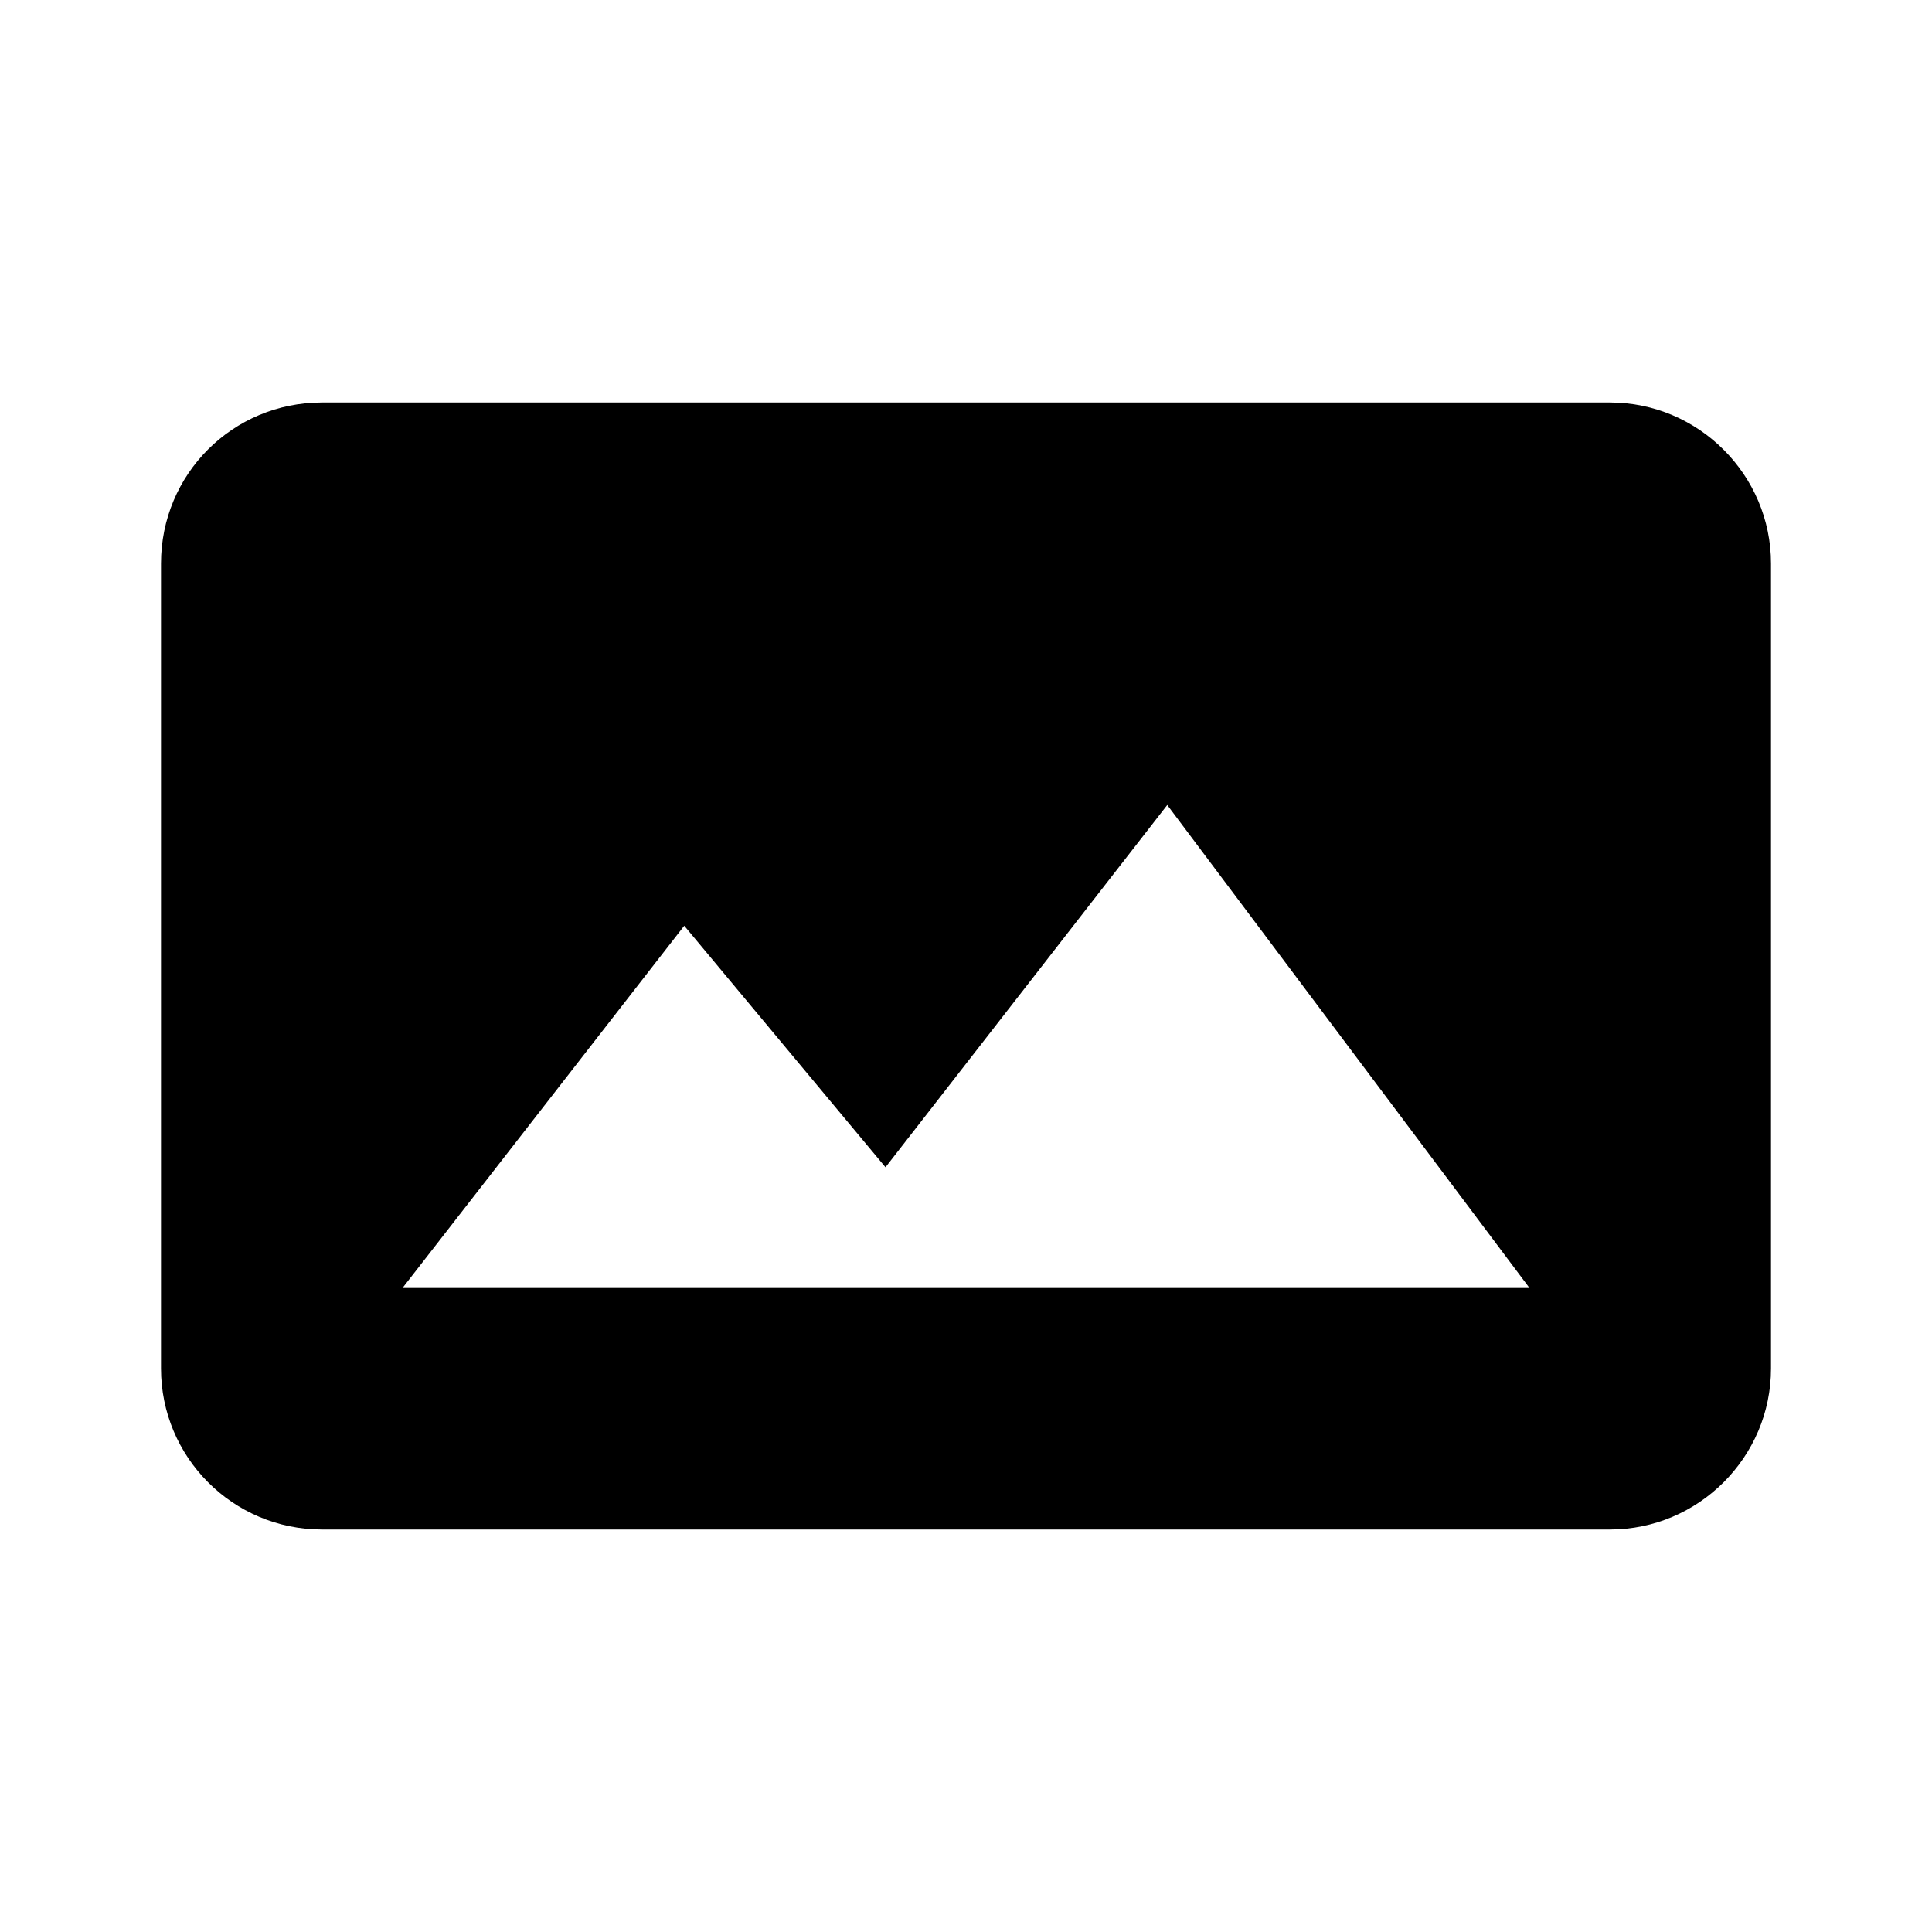 <svg xmlns="http://www.w3.org/2000/svg" xmlns:xlink="http://www.w3.org/1999/xlink" id="mdi-image-area" width="24" height="24" version="1.1" viewBox="0 0 24 24"><path d="M20,5C21.1,5 22,5.9 22,7V17C22,18.1 21.1,19 20,19H4C2.89,19 2,18.1 2,17V7C2,5.89 2.89,5 4,5H20M5,16H19L14.5,10L11,14.5L8.5,11.5L5,16Z"/></svg>
